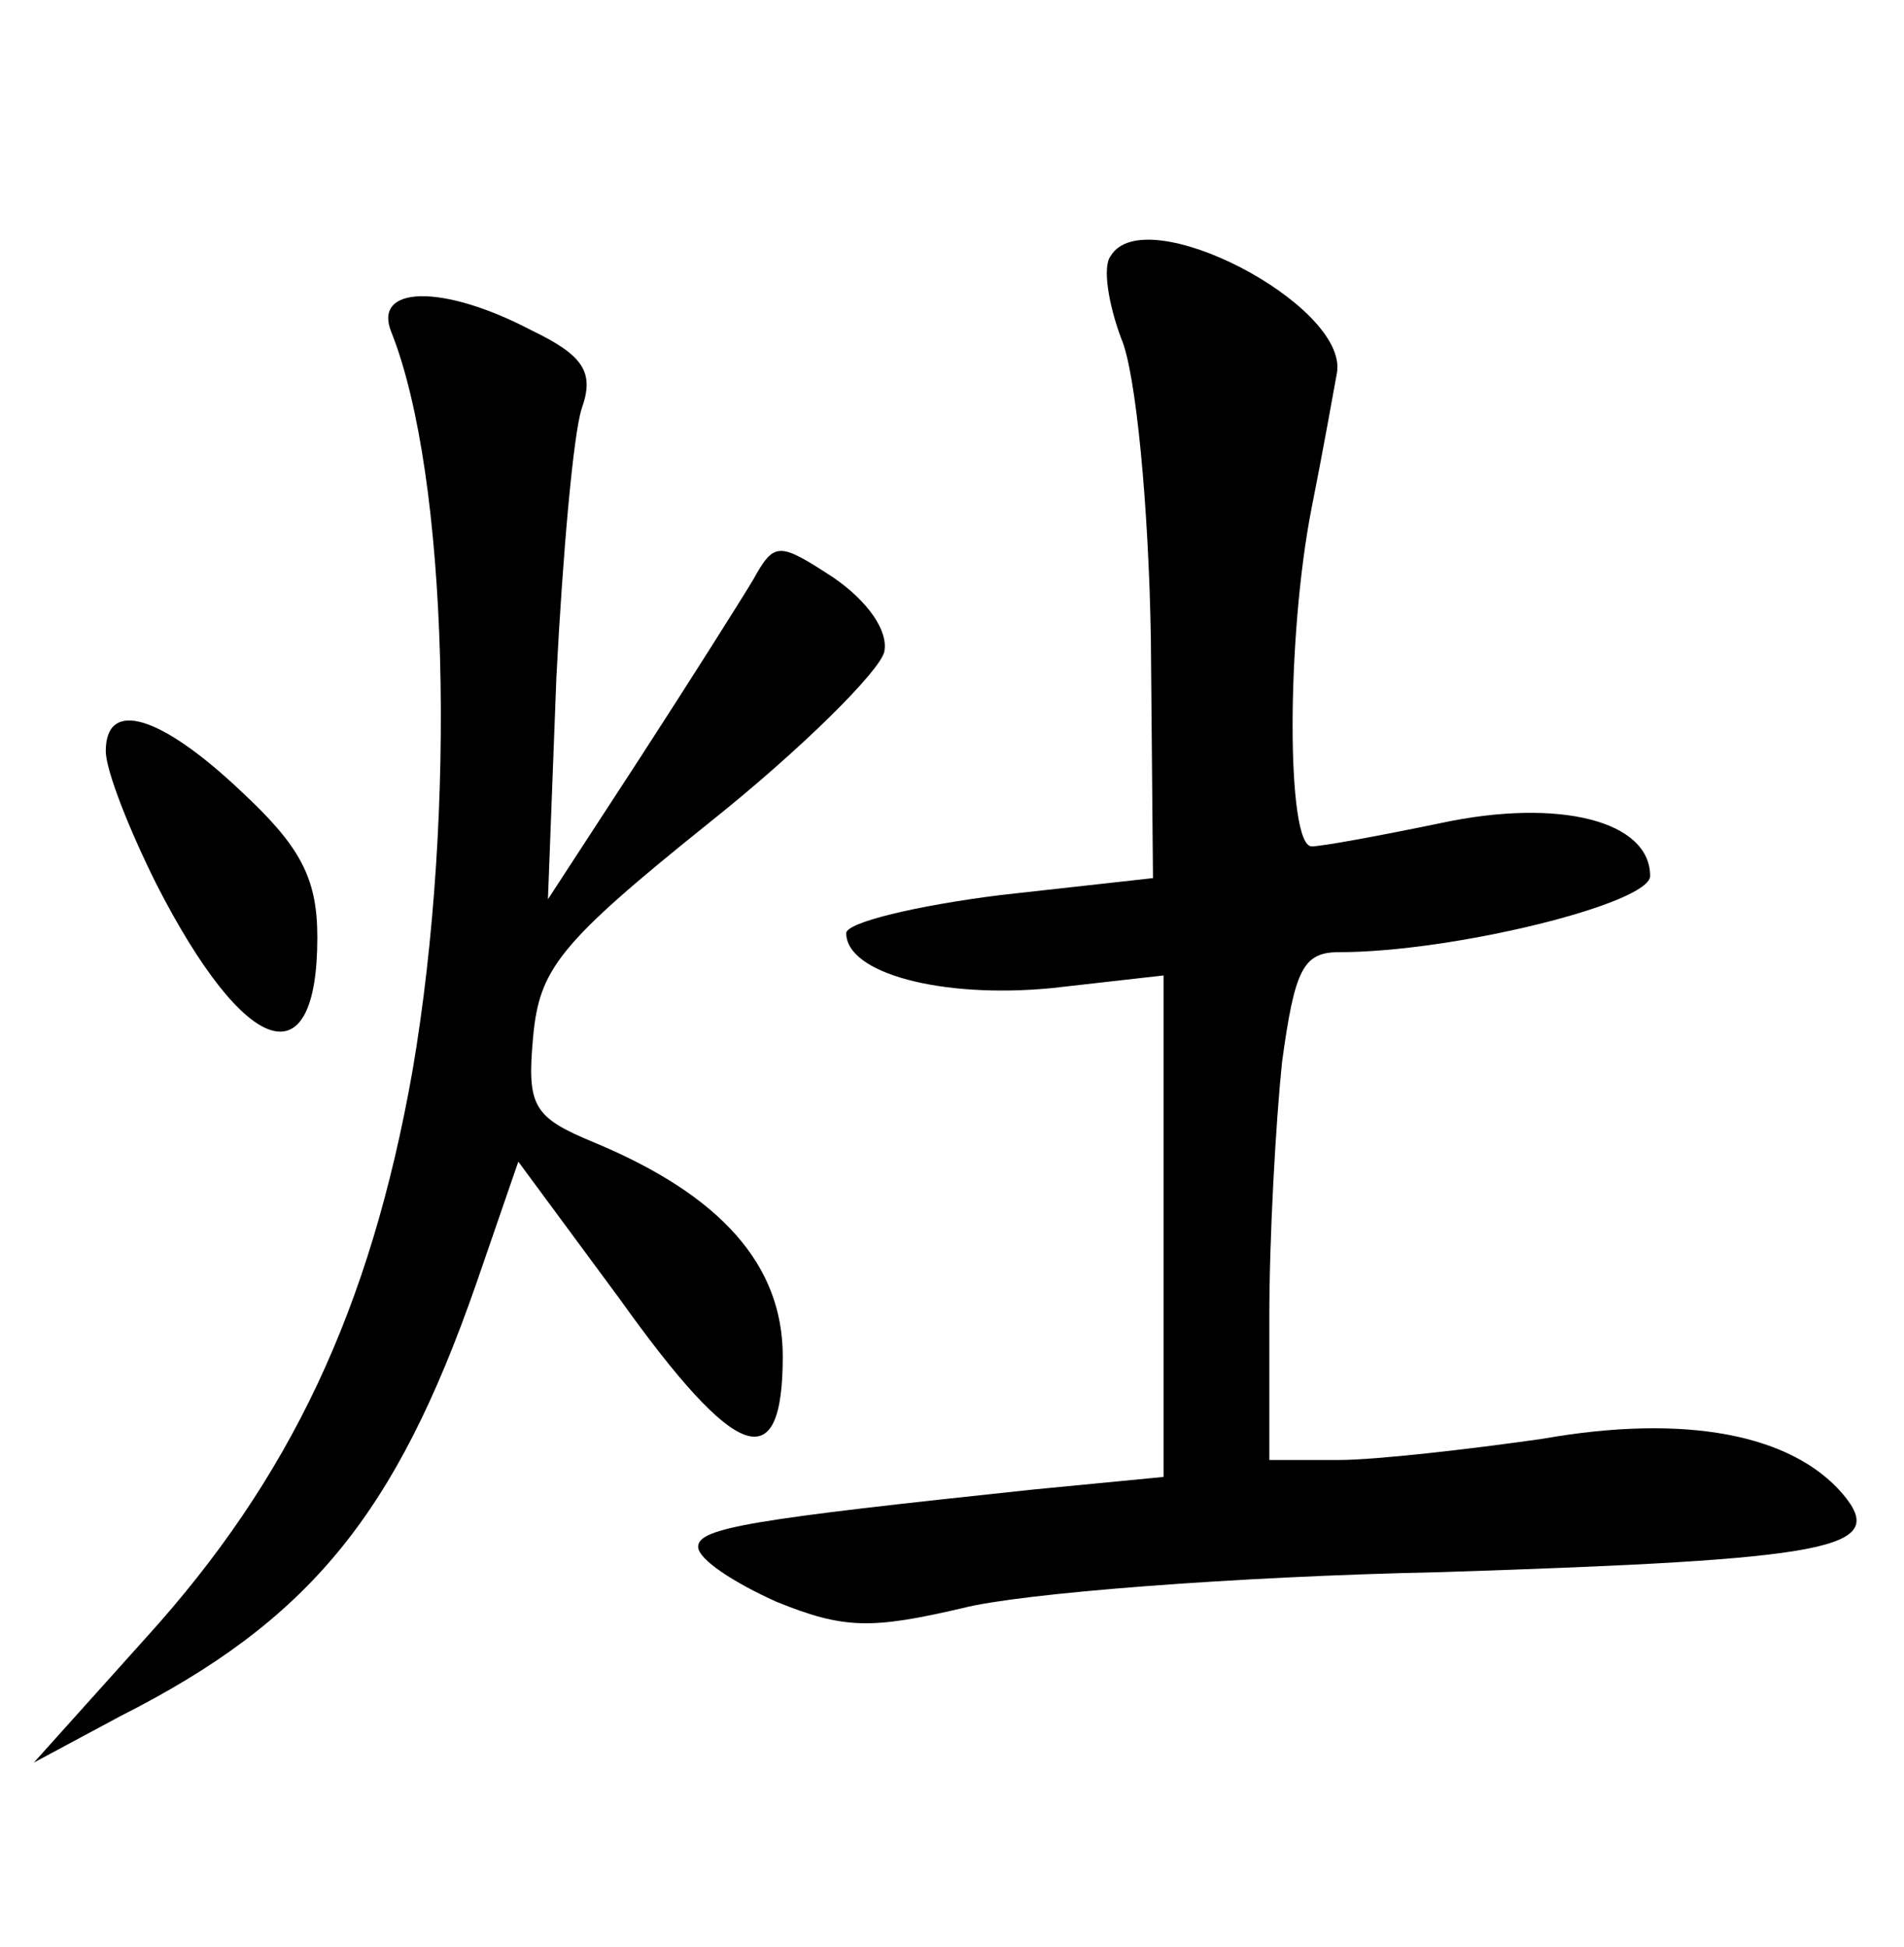 <?xml version="1.0" standalone="no"?>
<!DOCTYPE svg PUBLIC "-//W3C//DTD SVG 20010904//EN"
 "http://www.w3.org/TR/2001/REC-SVG-20010904/DTD/svg10.dtd">
<svg version="1.0" xmlns="http://www.w3.org/2000/svg"
 width="90pt" height="92pt" viewBox="0 0 90 92"
 preserveAspectRatio="xMidYMid meet">
<g transform="translate(0,92) scale(0.1,-0.1)"
fill="#000000" stroke="none">
<path d="M525 799 c-4 -5 -1 -23 5 -39 7 -16 13 -80 14 -142 l1 -113 -72 -8
c-40 -5 -73 -13 -73 -18 0 -19 45 -31 97 -26 l53 6 0 -119 0 -118 -62 -6
c-132 -14 -158 -18 -158 -27 0 -6 17 -17 37 -26 32 -13 45 -13 88 -3 27 7 129
15 226 17 186 6 212 11 190 37 -24 28 -74 38 -142 26 -35 -5 -79 -10 -96 -10
l-33 0 0 68 c0 37 3 91 6 120 6 44 10 52 27 52 54 0 147 23 147 36 0 26 -43
37 -99 25 -29 -6 -56 -11 -61 -11 -12 0 -12 99 0 160 5 25 10 53 12 64 5 32
-91 82 -107 55z"/>
<path d="M185 763 c27 -68 31 -226 10 -349 -20 -113 -58 -193 -126 -268 l-53
-59 41 22 c89 45 130 95 168 204 l20 58 48 -65 c55 -77 77 -85 77 -27 0 43
-29 76 -89 101 -29 12 -32 17 -29 50 3 32 12 44 83 101 44 35 81 72 83 81 2
10 -8 24 -24 35 -26 17 -28 17 -38 -1 -6 -10 -30 -48 -54 -85 l-43 -66 4 105
c3 58 8 115 12 127 6 17 1 25 -24 37 -42 22 -75 21 -66 -1z"/>
<path d="M50 565 c0 -9 11 -37 24 -63 42 -82 76 -93 76 -25 0 28 -8 43 -36 69
-38 36 -64 44 -64 19z"/>
</g>
</svg>
